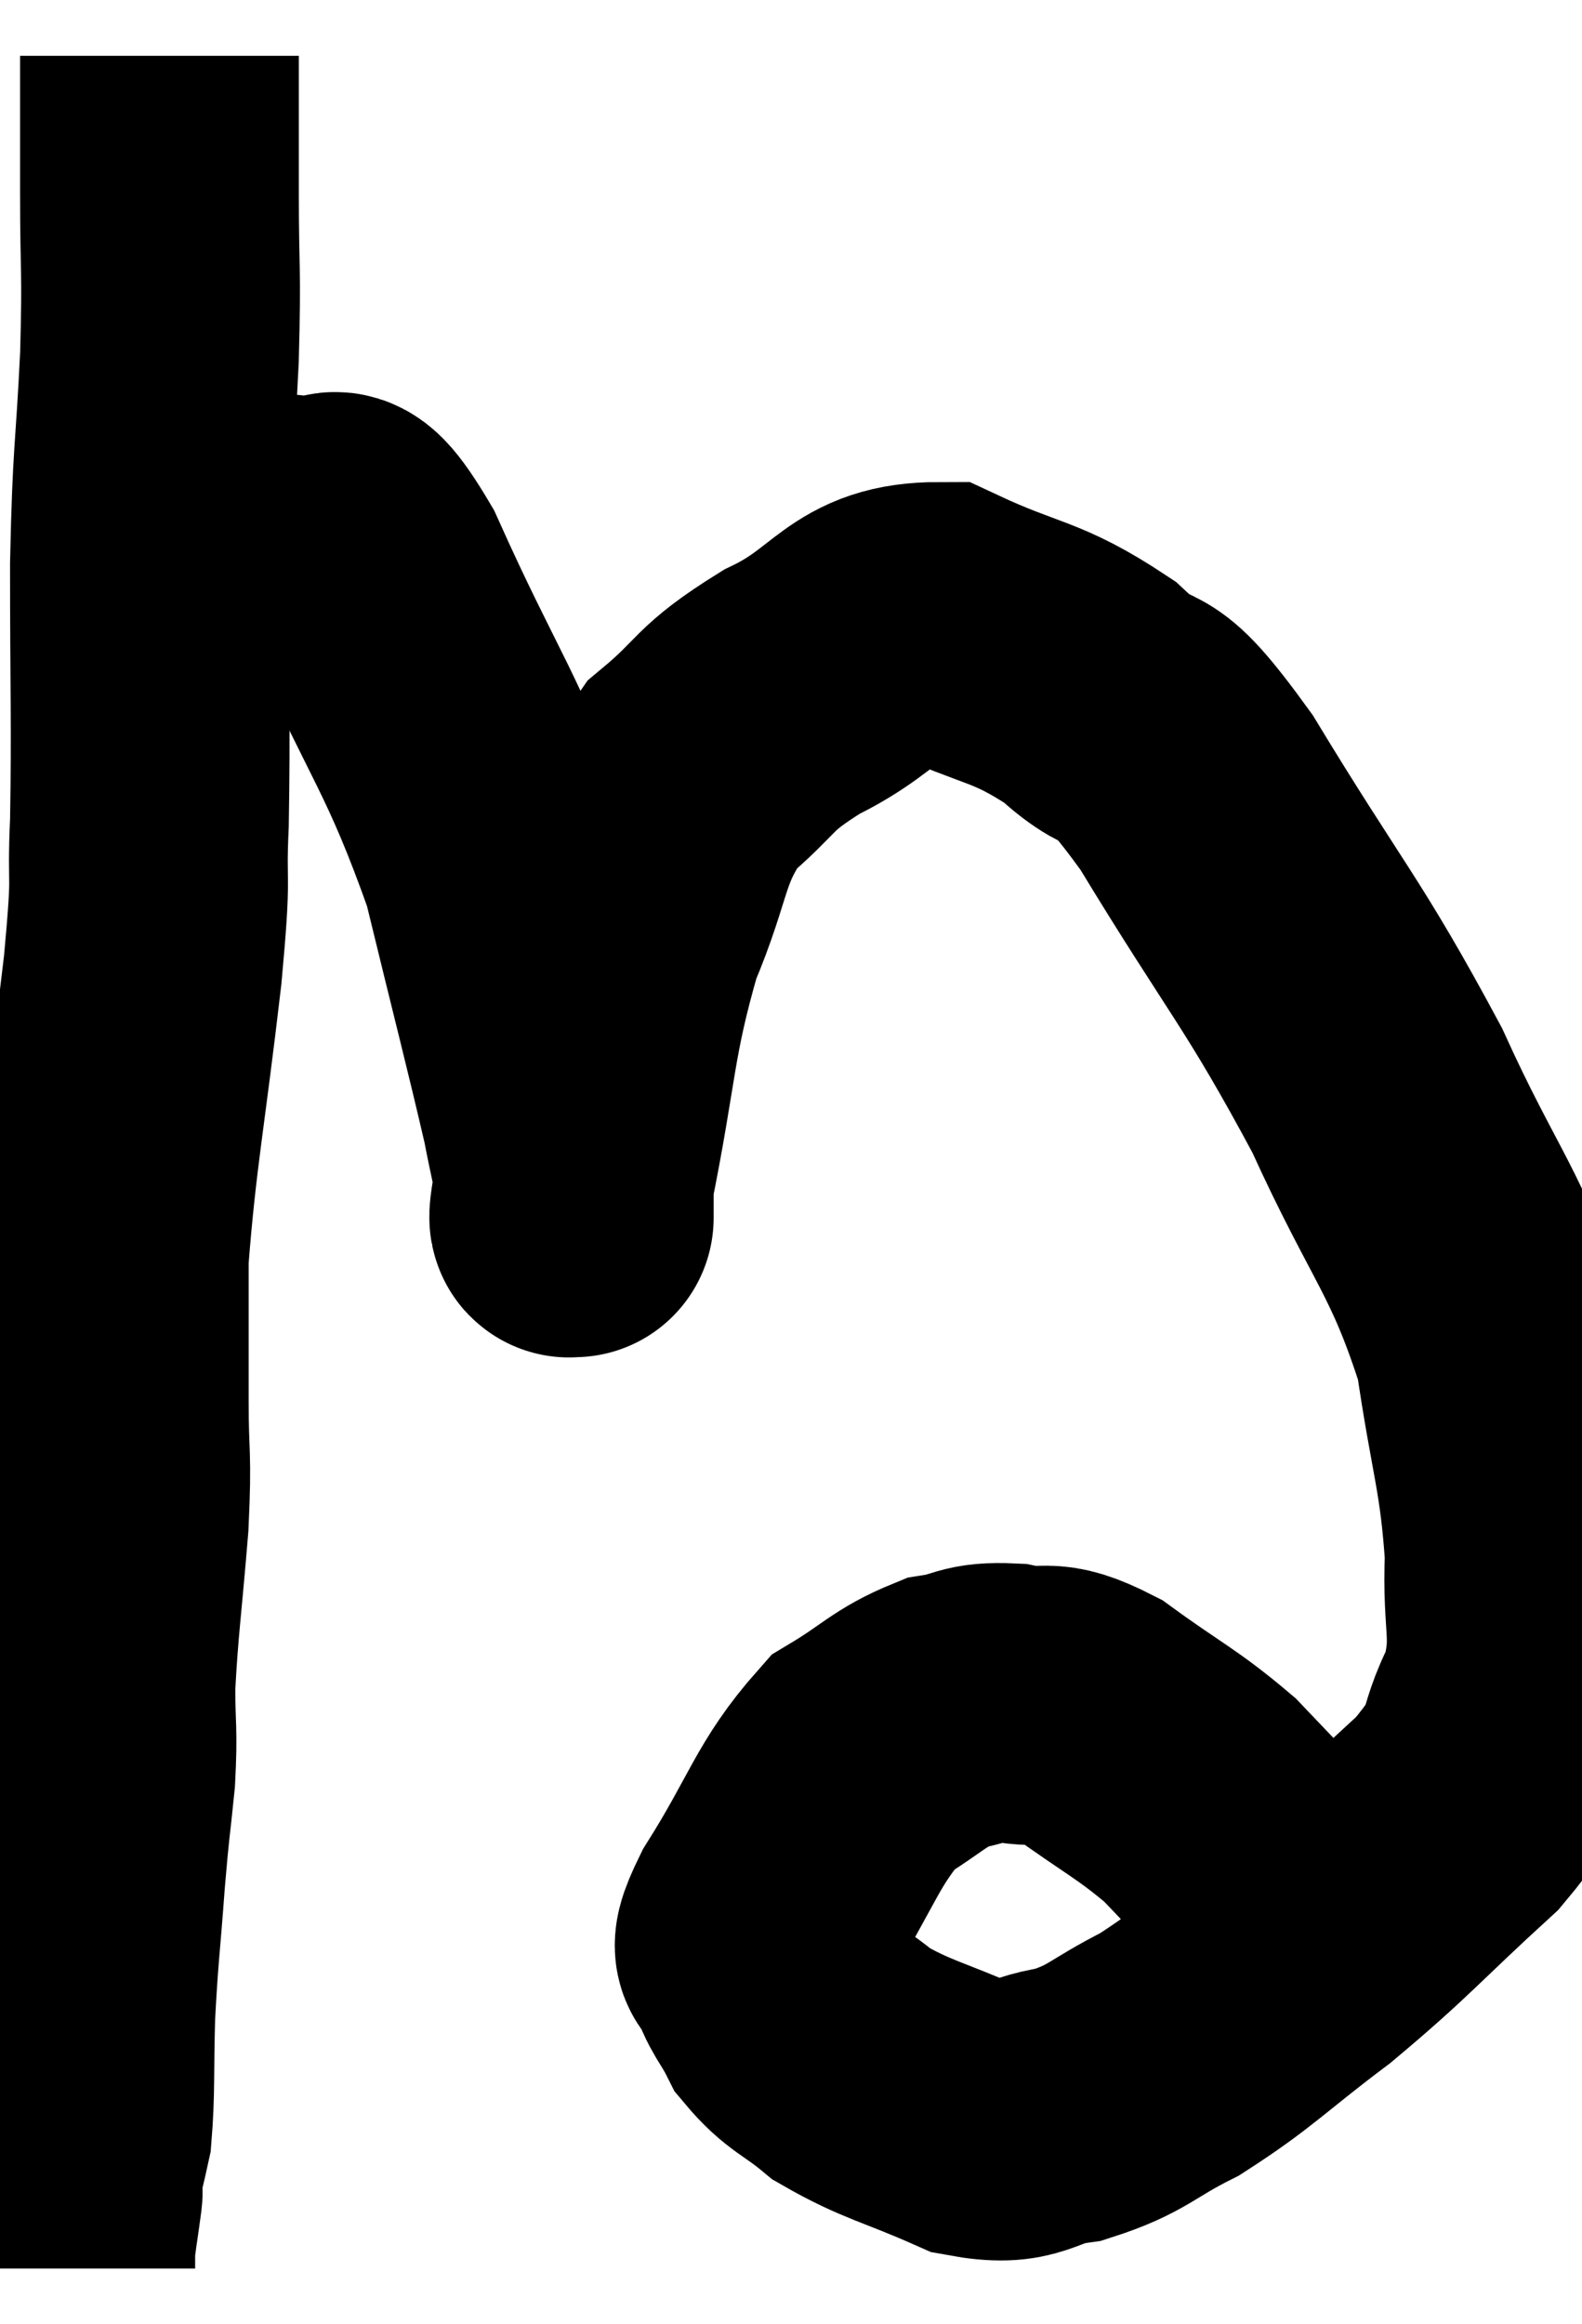 <svg xmlns="http://www.w3.org/2000/svg" viewBox="8.36 3.68 28.375 41.66" width="28.375" height="41.66"><path d="M 11.22 4.68 C 11.22 5.91, 11.22 5.79, 11.22 7.14 C 11.22 8.61, 11.265 8.415, 11.22 10.08 C 11.13 11.94, 11.085 11.715, 11.04 13.8 C 11.04 16.11, 11.07 16.605, 11.04 18.42 C 10.98 19.74, 11.1 19.11, 10.92 21.06 C 10.62 23.64, 10.47 24.285, 10.32 26.22 C 10.32 27.51, 10.32 27.615, 10.32 28.8 C 10.32 29.88, 10.38 29.685, 10.32 30.96 C 10.2 32.43, 10.14 32.76, 10.08 33.9 C 10.08 34.71, 10.125 34.665, 10.08 35.52 C 9.99 36.42, 9.99 36.255, 9.9 37.32 C 9.81 38.55, 9.78 38.64, 9.72 39.78 C 9.69 40.83, 9.72 41.145, 9.66 41.88 C 9.57 42.3, 9.525 42.42, 9.48 42.72 C 9.48 42.9, 9.48 42.99, 9.48 43.08 C 9.48 43.08, 9.51 42.855, 9.48 43.08 C 9.42 43.53, 9.39 43.665, 9.36 43.98 C 9.36 44.16, 9.36 44.25, 9.36 44.34 L 9.36 44.34" fill="none" stroke="black" stroke-width="5"></path><path d="M 11.64 13.32 C 12.15 13.32, 12.105 13.32, 12.66 13.32 C 13.26 13.32, 13.275 13.155, 13.86 13.32 C 14.43 13.65, 14.13 12.51, 15 13.98 C 16.17 16.59, 16.485 16.785, 17.34 19.2 C 17.88 21.42, 18.09 22.215, 18.42 23.64 C 18.54 24.27, 18.6 24.45, 18.66 24.9 C 18.66 25.17, 18.66 25.305, 18.66 25.44 C 18.66 25.44, 18.66 25.59, 18.66 25.44 C 18.66 25.14, 18.435 26.1, 18.66 24.84 C 19.11 22.62, 19.035 22.215, 19.56 20.4 C 20.16 18.99, 20.01 18.66, 20.76 17.58 C 21.66 16.83, 21.45 16.77, 22.56 16.08 C 23.88 15.45, 23.865 14.82, 25.2 14.82 C 26.55 15.45, 26.745 15.315, 27.9 16.08 C 28.86 16.98, 28.53 16.095, 29.82 17.88 C 31.44 20.55, 31.725 20.73, 33.06 23.22 C 34.11 25.53, 34.5 25.755, 35.16 27.84 C 35.43 29.7, 35.595 29.985, 35.7 31.56 C 35.64 32.85, 35.88 32.985, 35.58 34.14 C 35.04 35.16, 35.46 35.04, 34.5 36.18 C 33.12 37.44, 33.03 37.62, 31.74 38.7 C 30.54 39.6, 30.39 39.825, 29.34 40.5 C 28.44 40.95, 28.425 41.115, 27.54 41.4 C 26.67 41.52, 26.775 41.82, 25.8 41.64 C 24.72 41.16, 24.45 41.145, 23.64 40.68 C 23.1 40.23, 22.95 40.245, 22.56 39.78 C 22.32 39.3, 22.2 39.255, 22.08 38.82 C 22.08 38.43, 21.645 38.925, 22.08 38.04 C 22.95 36.66, 23.01 36.195, 23.82 35.28 C 24.57 34.83, 24.66 34.65, 25.32 34.38 C 25.89 34.29, 25.815 34.17, 26.46 34.2 C 27.18 34.35, 27.045 34.065, 27.9 34.5 C 28.89 35.22, 29.1 35.28, 29.88 35.94 C 30.45 36.54, 30.615 36.705, 31.02 37.14 C 31.26 37.41, 31.275 37.41, 31.5 37.68 C 31.71 37.95, 31.74 37.98, 31.92 38.22 L 32.22 38.64" fill="none" stroke="black" stroke-width="5"></path></svg>